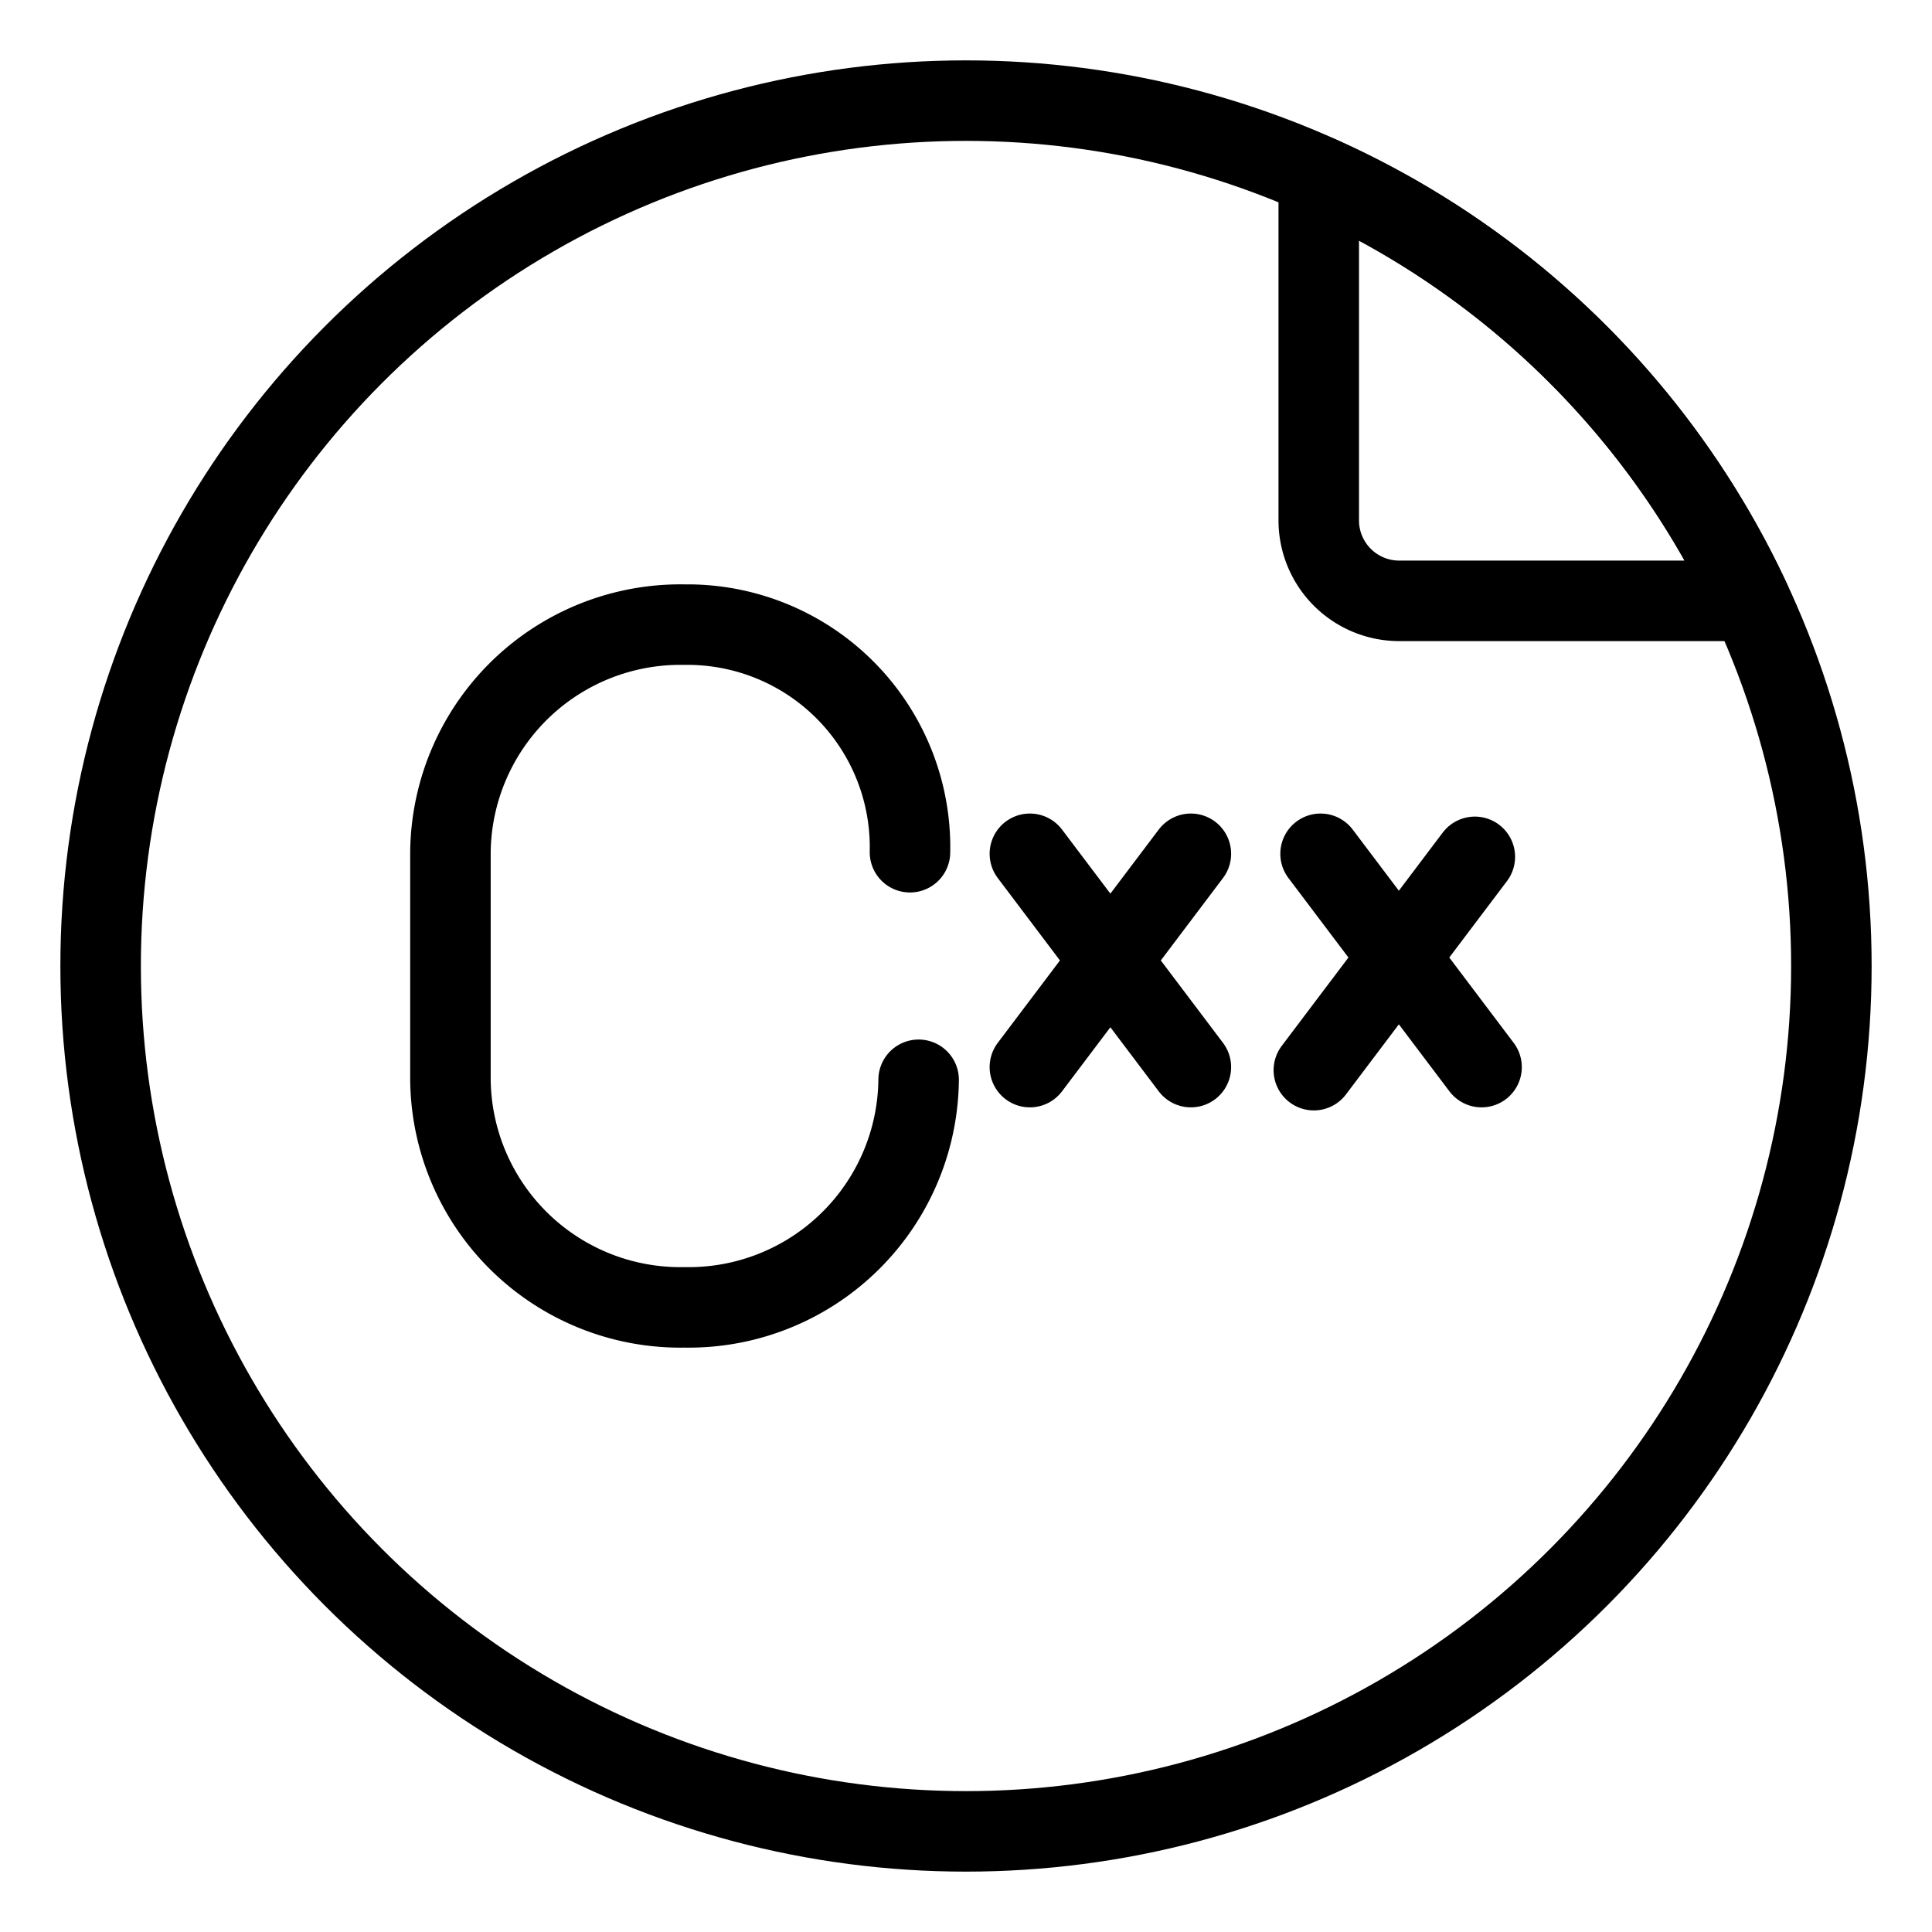 <svg xmlns="http://www.w3.org/2000/svg" viewBox="0 0 48 48"><defs><style>.a{stroke-width:2px;stroke-width:2px;fill:none;stroke:#000;stroke-linecap:round;stroke-linejoin:round;}</style></defs><line class="a" x1="36.642" y1="21.288" x2="32.642" y2="26.588"/><path class="a" d="M22.823,26.827h0a5.713,5.713,0,0,1-5.816,5.654h0a5.713,5.713,0,0,1-5.816-5.654V21.173a5.713,5.713,0,0,1,5.816-5.654h0a5.53,5.53,0,0,1,5.601,5.654h0"/><line class="a" x1="29.587" y1="21.212" x2="25.587" y2="26.512"/><line class="a" x1="29.587" y1="26.512" x2="25.587" y2="21.212"/><line class="a" x1="36.809" y1="26.512" x2="32.809" y2="21.212"/><circle class="a" cx="24" cy="24" r="21.5"/><path class="a" d="M32.764,4.373v8.555a2,2,0,0,0,2,2h8.725A21.5,21.5,0,0,0,32.764,4.373Z"/></svg>